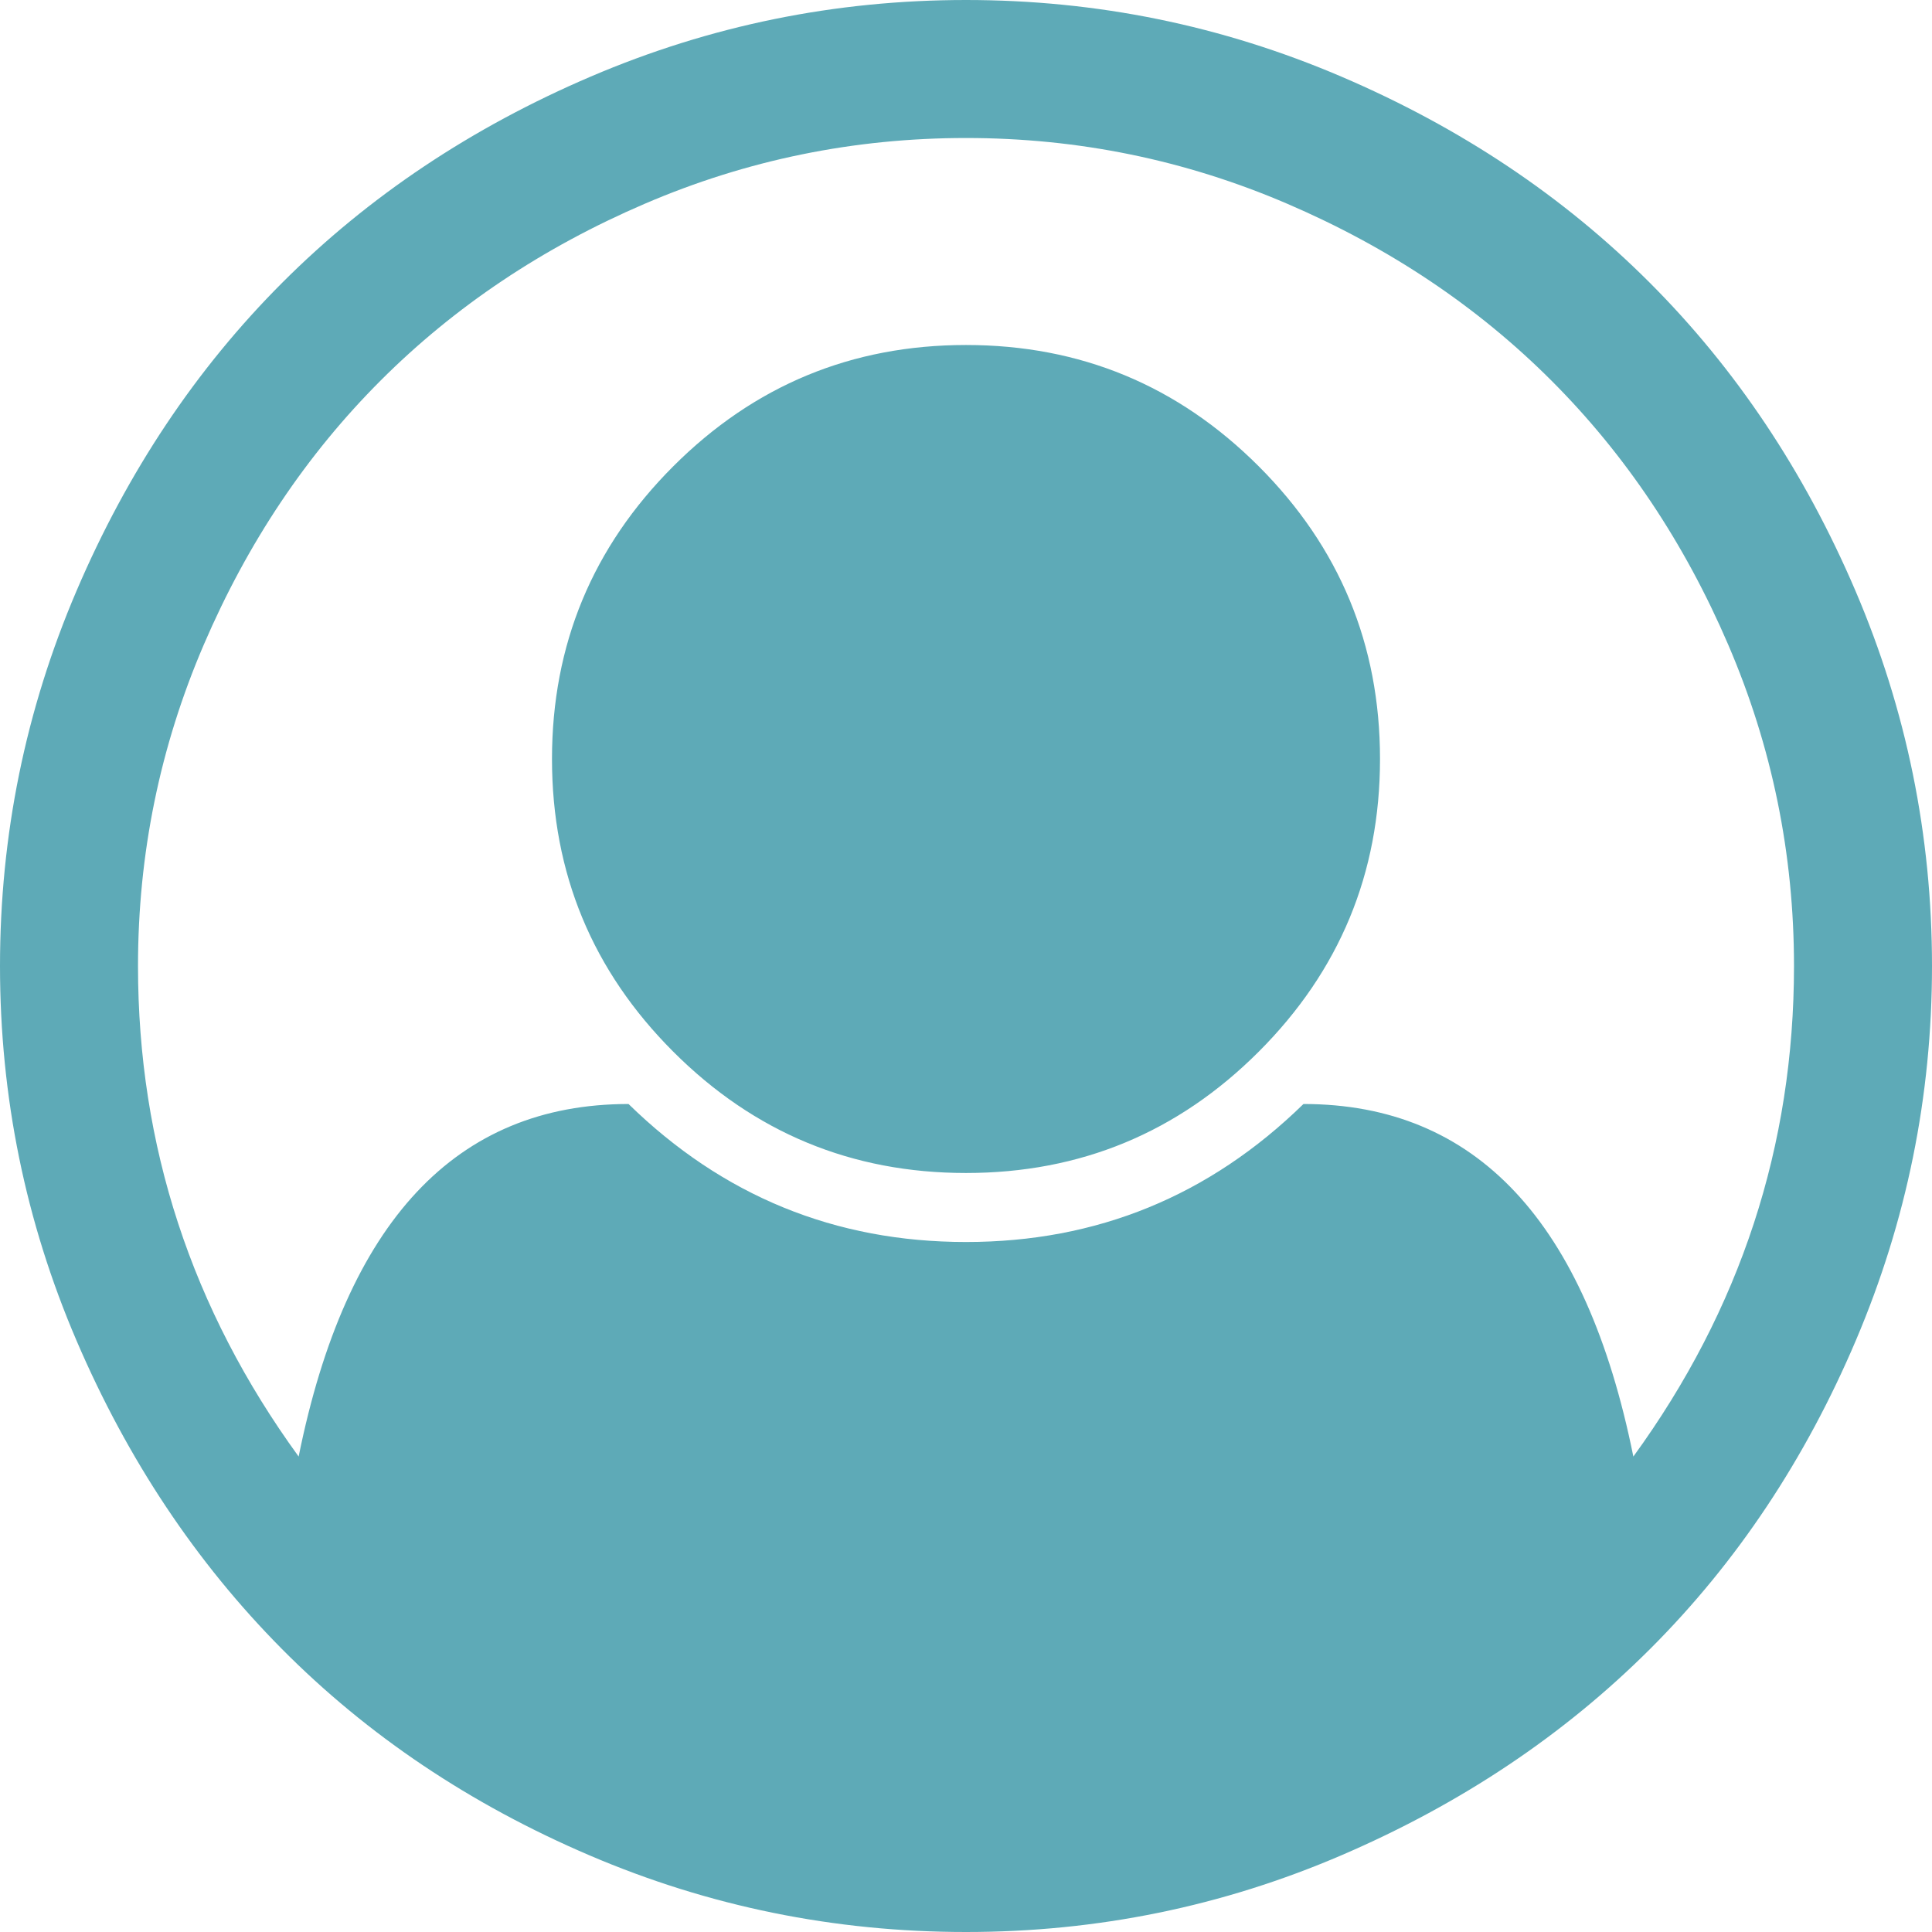 ﻿<?xml version="1.0" encoding="utf-8"?>
<svg version="1.1" xmlns:xlink="http://www.w3.org/1999/xlink" width="100px" height="100px" xmlns="http://www.w3.org/2000/svg">
  <g transform="matrix(1 0 0 1 -161 -80 )">
    <path d="M 30.58 3.962  C 36.756 1.321  43.229 0  50 0  C 56.771 0  63.244 1.321  69.42 3.962  C 75.595 6.603  80.915 10.156  85.379 14.621  C 89.844 19.085  93.397 24.405  96.038 30.58  C 98.679 36.756  100 43.229  100 50  C 100 56.734  98.689 63.188  96.066 69.364  C 93.443 75.539  89.9 80.859  85.435 85.324  C 80.971 89.788  75.651 93.35  69.475 96.01  C 63.3 98.67  56.808 100  50 100  C 43.192 100  36.7 98.679  30.525 96.038  C 24.349 93.397  19.038 89.834  14.593 85.352  C 10.147 80.869  6.603 75.549  3.962 69.392  C 1.321 63.235  0 56.771  0 50  C 0 43.229  1.321 36.756  3.962 30.58  C 6.603 24.405  10.156 19.085  14.621 14.621  C 19.085 10.156  24.405 6.603  30.58 3.962  Z M 67.467 57.143  C 76.395 57.143  82.087 63.225  84.542 75.391  C 90.086 67.764  92.857 59.301  92.857 50  C 92.857 44.196  91.722 38.653  89.453 33.371  C 87.184 28.088  84.133 23.531  80.301 19.699  C 76.469 15.867  71.912 12.816  66.629 10.547  C 61.347 8.278  55.804 7.143  50 7.143  C 44.196 7.143  38.653 8.278  33.371 10.547  C 28.088 12.816  23.531 15.867  19.699 19.699  C 15.867 23.531  12.816 28.088  10.547 33.371  C 8.278 38.653  7.143 44.196  7.143 50  C 7.143 59.301  9.914 67.764  15.458 75.391  C 17.913 63.225  23.605 57.143  32.533 57.143  C 37.407 61.905  43.229 64.286  50 64.286  C 56.771 64.286  62.593 61.905  67.467 57.143  Z M 65.151 54.436  C 69.336 50.251  71.429 45.201  71.429 39.286  C 71.429 33.371  69.336 28.32  65.151 24.135  C 60.965 19.95  55.915 17.857  50 17.857  C 44.085 17.857  39.035 19.95  34.849 24.135  C 30.664 28.32  28.571 33.371  28.571 39.286  C 28.571 45.201  30.664 50.251  34.849 54.436  C 39.035 58.622  44.085 60.714  50 60.714  C 55.915 60.714  60.965 58.622  65.151 54.436  Z " fill-rule="nonzero" fill="#5eaab7" stroke="none" transform="matrix(1 0 0 1 161 80 )" />
  </g>
</svg>